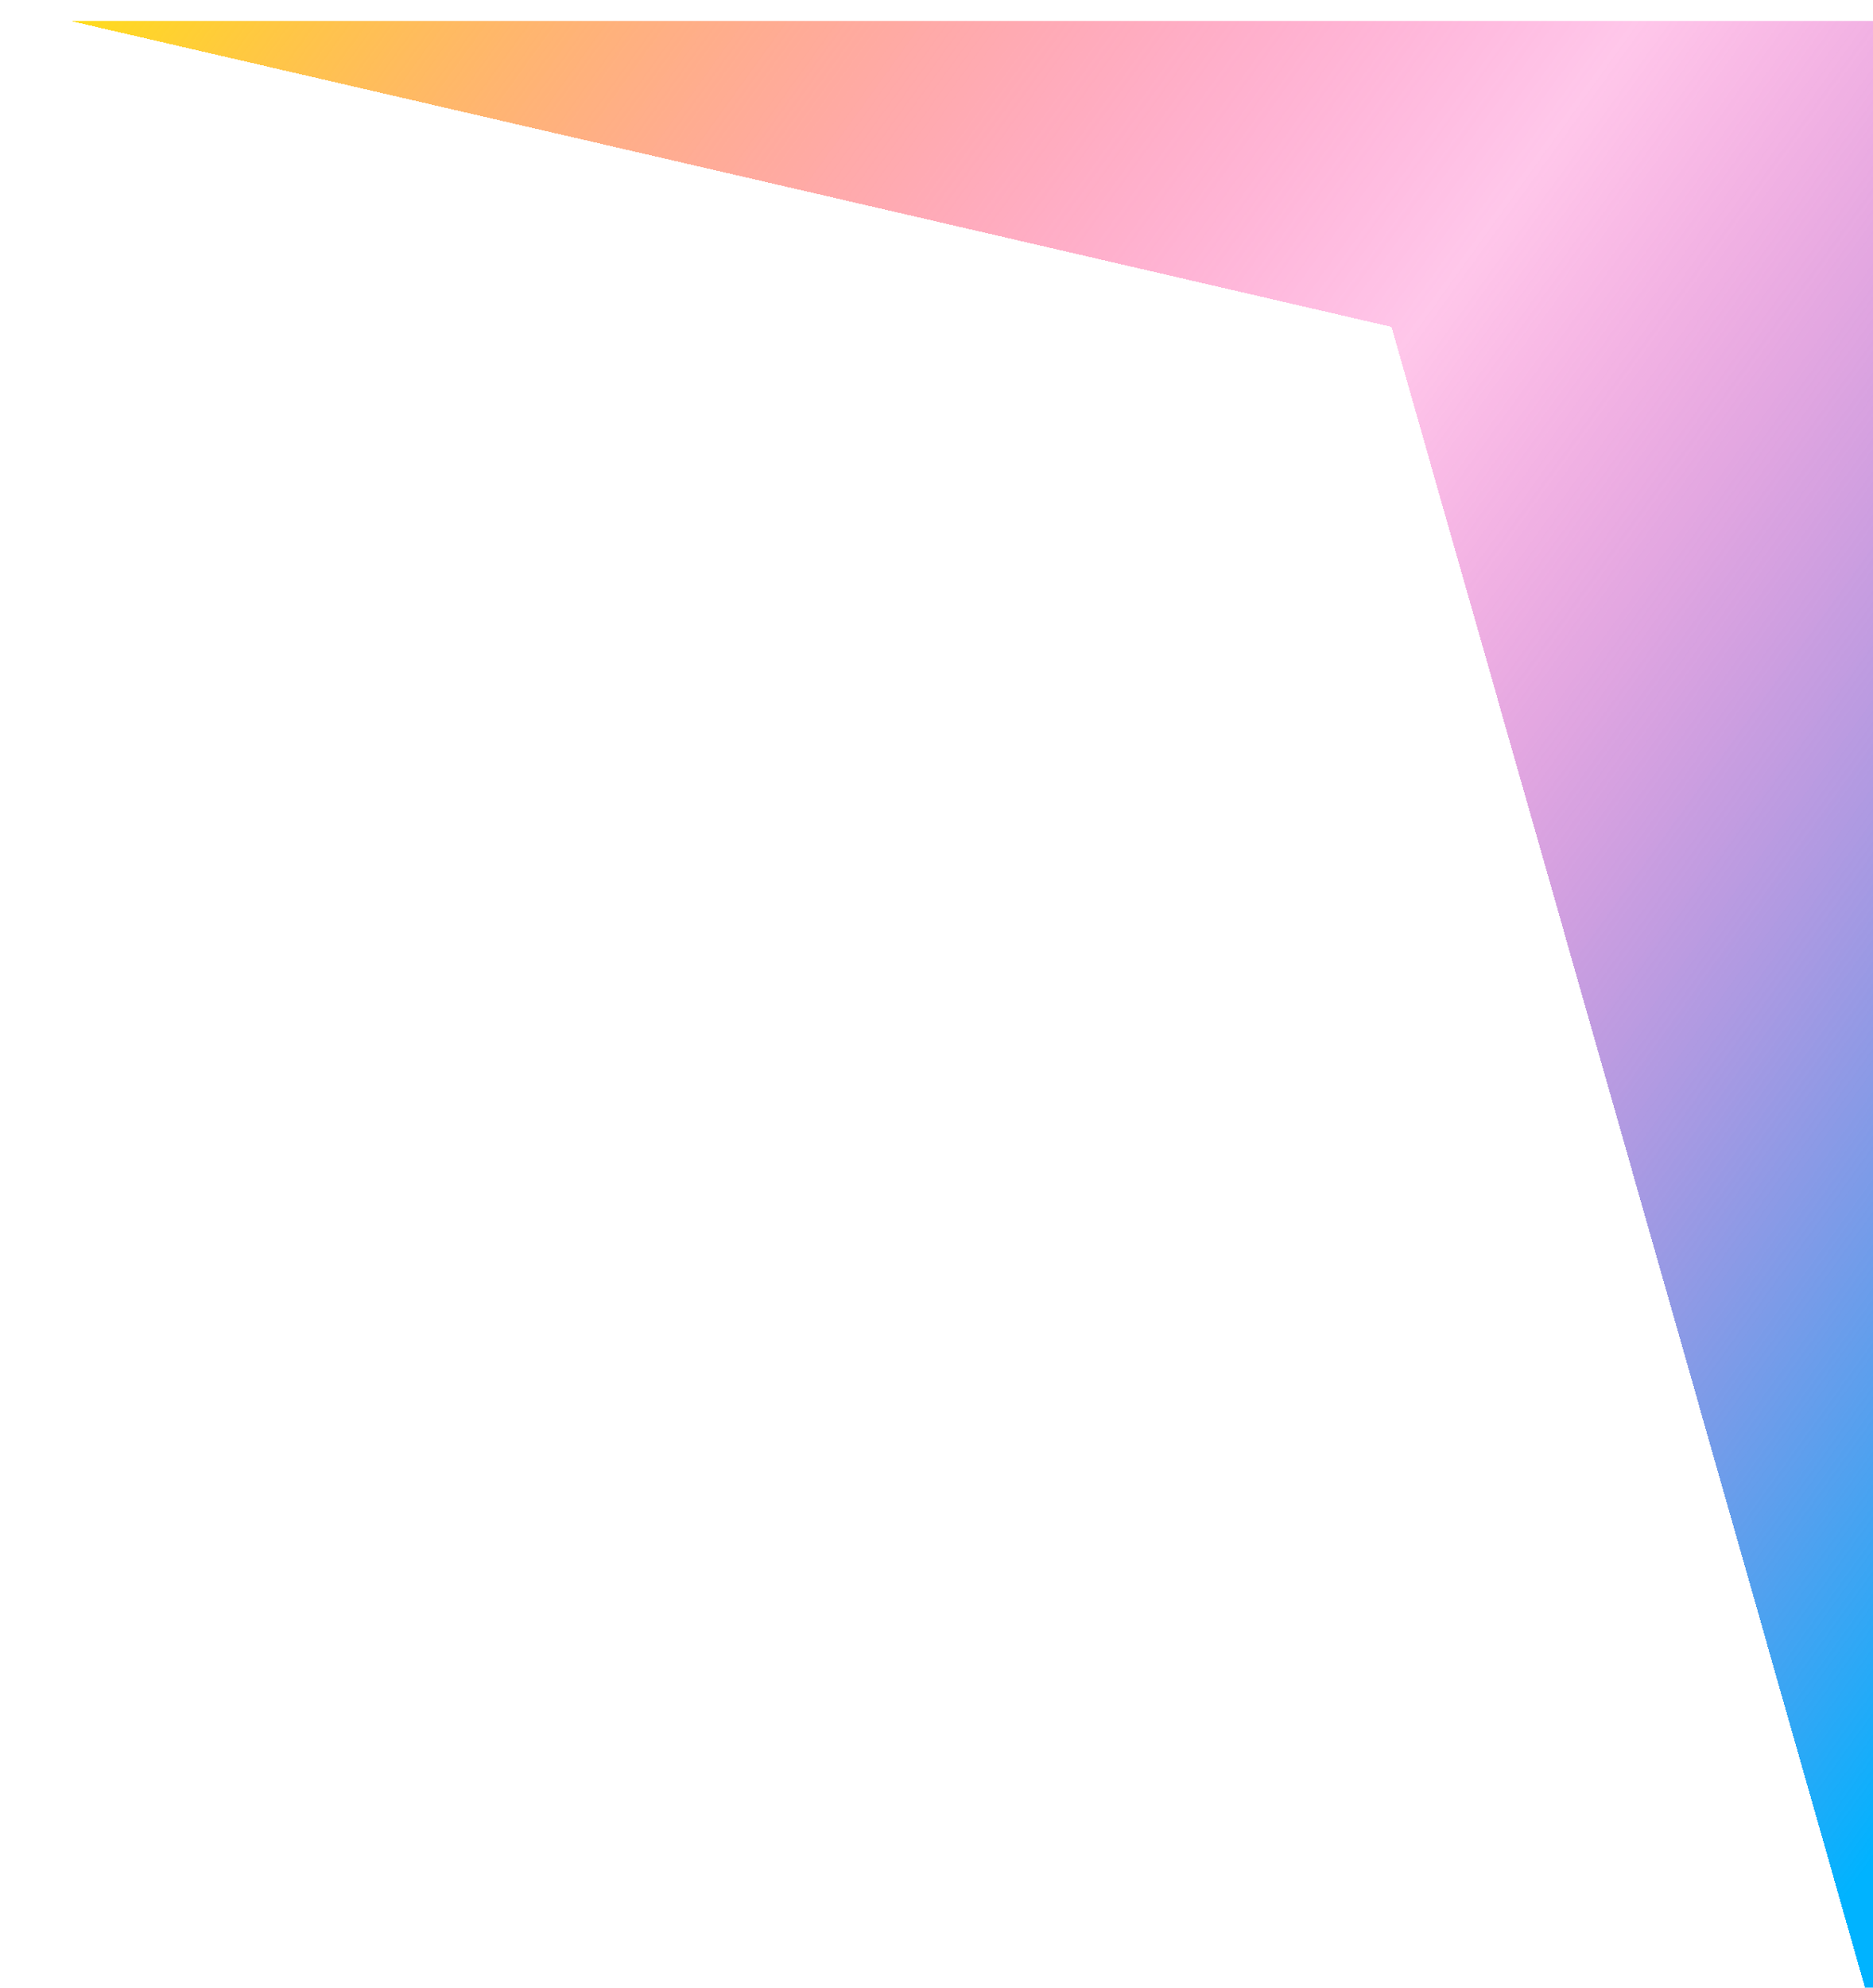 <svg width="660" height="700" viewBox="0 0 660 700" fill="none" xmlns="http://www.w3.org/2000/svg">
<g filter="url(#filter0_d_39_13)">
<path d="M660.028 702L490.329 107.111L25 -0.594L660.028 -0.594L660.028 702Z" fill="url(#paint0_linear_39_13)" shape-rendering="crispEdges"/>
</g>
<defs>
<filter id="filter0_d_39_13" x="0" y="-17.594" width="685.028" height="752.594" filterUnits="userSpaceOnUse" color-interpolation-filters="sRGB">
<feFlood flood-opacity="0" result="BackgroundImageFix"/>
<feColorMatrix in="SourceAlpha" type="matrix" values="0 0 0 0 0 0 0 0 0 0 0 0 0 0 0 0 0 0 127 0" result="hardAlpha"/>
<feOffset dy="8"/>
<feGaussianBlur stdDeviation="12.5"/>
<feComposite in2="hardAlpha" operator="out"/>
<feColorMatrix type="matrix" values="0 0 0 0 0 0 0 0 0 0 0 0 0 0 0 0 0 0 0.25 0"/>
<feBlend mode="normal" in2="BackgroundImageFix" result="effect1_dropShadow_39_13"/>
<feBlend mode="normal" in="SourceGraphic" in2="effect1_dropShadow_39_13" result="shape"/>
</filter>
<linearGradient id="paint0_linear_39_13" x1="776.415" y1="485.58" x2="20.502" y2="-59.324" gradientUnits="userSpaceOnUse">
<stop stop-color="#00B3FF"/>
<stop offset="0.479" stop-color="#FF009F" stop-opacity="0.22"/>
<stop offset="1" stop-color="#FFED00"/>
</linearGradient>
</defs>
</svg>
